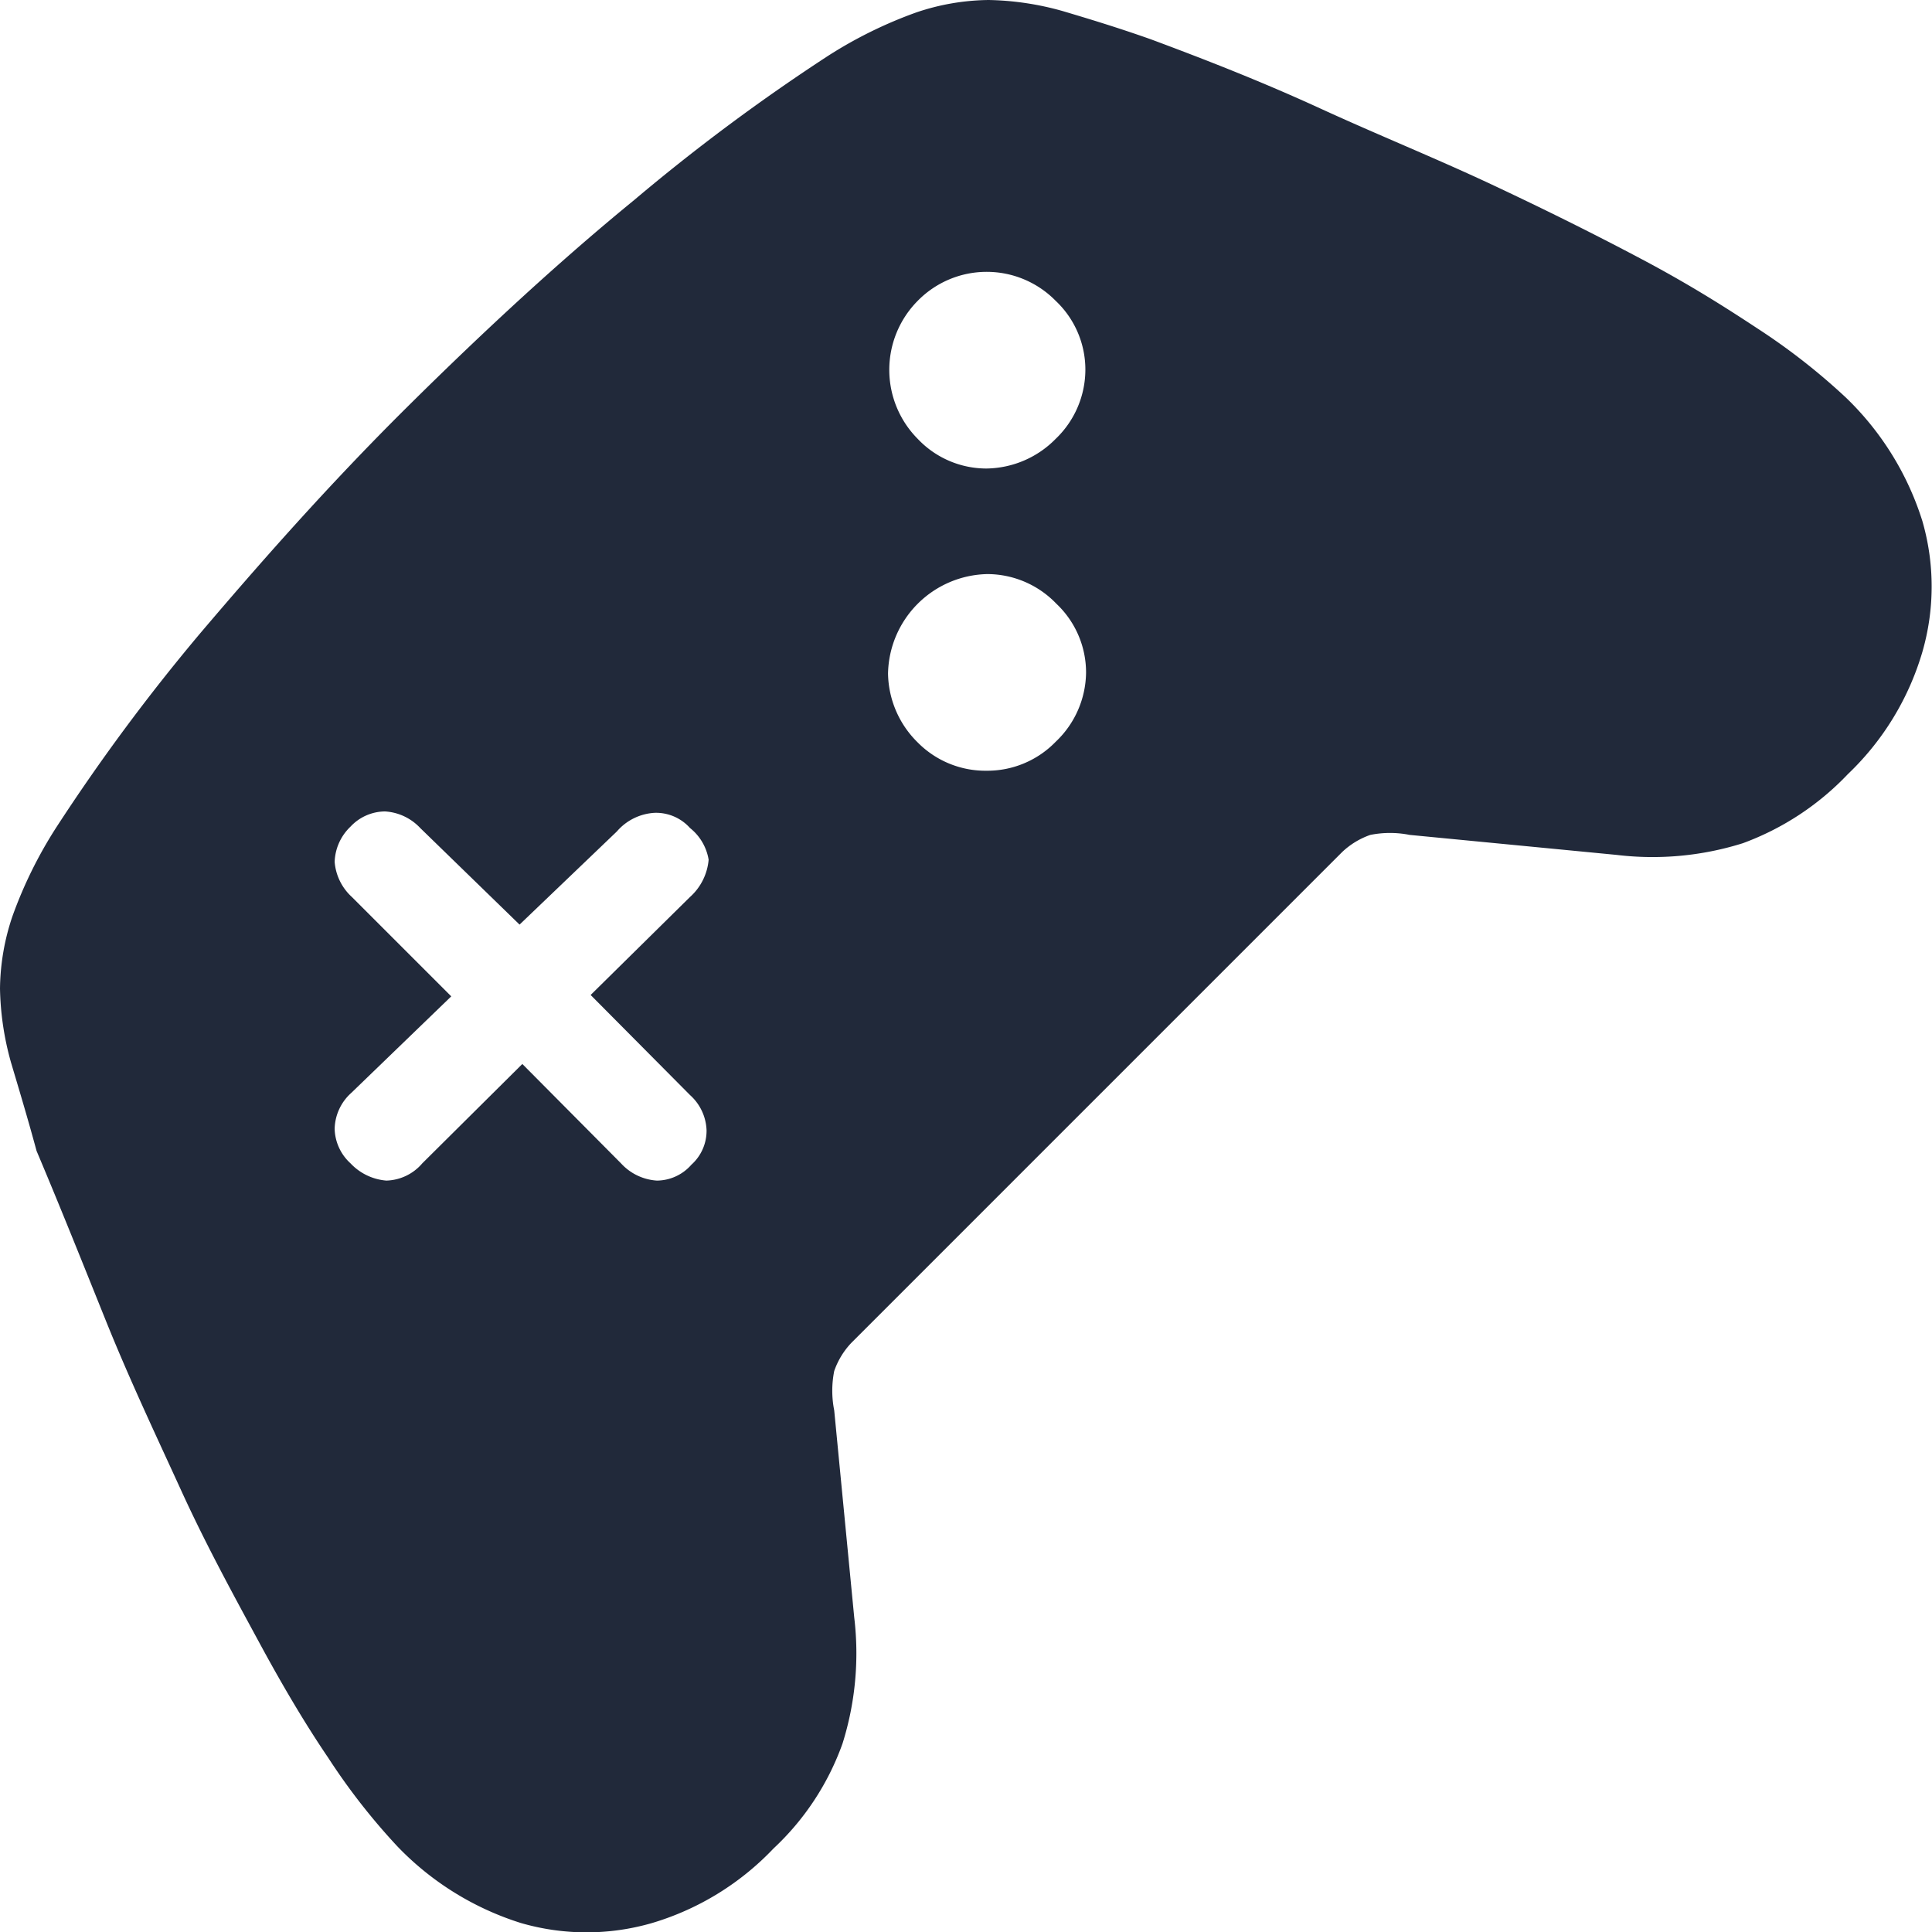 <svg id="Layer_1" data-name="Layer 1" xmlns="http://www.w3.org/2000/svg" viewBox="0 0 28 28"><defs><style>.cls-1{fill:none;}.cls-2{fill:#21293a;}</style></defs><rect class="cls-1" width="28" height="28"/><path class="cls-2" d="M9.45,27.87a3.41,3.41,0,0,1-1.9,0,4.24,4.24,0,0,1-1.79-1.11,9.27,9.27,0,0,1-1-1.28c-.34-.5-.67-1.06-1-1.67S3,22.42,2.63,21.61,1.88,20,1.53,19.13s-.67-1.67-1-2.45C.4,16.2.27,15.77.16,15.4A4.21,4.21,0,0,1,0,14.33a3.36,3.36,0,0,1,.18-1.05A6.31,6.31,0,0,1,.81,12,28.47,28.47,0,0,1,2.9,9.18c.85-1,1.85-2.14,3-3.28s2.25-2.15,3.29-3A28.47,28.47,0,0,1,12,.81,6.31,6.31,0,0,1,13.28.18,3.36,3.36,0,0,1,14.33,0,4.21,4.21,0,0,1,15.4.16c.37.11.8.24,1.28.41.78.29,1.6.61,2.45,1s1.67.72,2.48,1.1,1.53.74,2.19,1.09,1.17.67,1.67,1a9.27,9.27,0,0,1,1.28,1,4.24,4.24,0,0,1,1.11,1.79,3.41,3.41,0,0,1,0,1.9,4,4,0,0,1-1.08,1.77,4,4,0,0,1-1.52,1,4.36,4.36,0,0,1-1.83.17l-3-.29a1.46,1.46,0,0,0-.57,0,1.13,1.13,0,0,0-.41.25l-7.11,7.11a1.13,1.13,0,0,0-.25.41,1.46,1.46,0,0,0,0,.57l.29,3a4.36,4.36,0,0,1-.17,1.83,3.85,3.85,0,0,1-1,1.52A4,4,0,0,1,9.45,27.87ZM5.6,17.11a.71.71,0,0,0,.52-.25l1.45-1.44L9,16.86a.77.77,0,0,0,.52.25.67.67,0,0,0,.5-.23.66.66,0,0,0,.22-.5.72.72,0,0,0-.24-.51L8.56,14.42,10,13a.82.82,0,0,0,.27-.54A.74.74,0,0,0,10,12a.66.66,0,0,0-.51-.22.78.78,0,0,0-.55.27L7.53,13.4,6.09,12a.76.76,0,0,0-.51-.24.69.69,0,0,0-.5.22.74.74,0,0,0-.23.51A.77.77,0,0,0,5.1,13l1.44,1.44L5.09,15.84a.72.72,0,0,0-.24.52.7.7,0,0,0,.23.5A.8.8,0,0,0,5.6,17.11Zm8.7-5.94a1.38,1.38,0,0,0,1-.42,1.4,1.4,0,0,0,.44-1,1.37,1.37,0,0,0-.43-1,1.39,1.39,0,0,0-1-.43,1.47,1.47,0,0,0-1.44,1.44,1.43,1.43,0,0,0,.43,1A1.38,1.38,0,0,0,14.3,11.17Zm0-4.38a1.43,1.43,0,0,0,1-.43,1.39,1.39,0,0,0,.43-1,1.37,1.37,0,0,0-.43-1,1.4,1.4,0,0,0-2,0,1.42,1.42,0,0,0,0,2A1.37,1.37,0,0,0,14.31,6.79Z"/></svg>